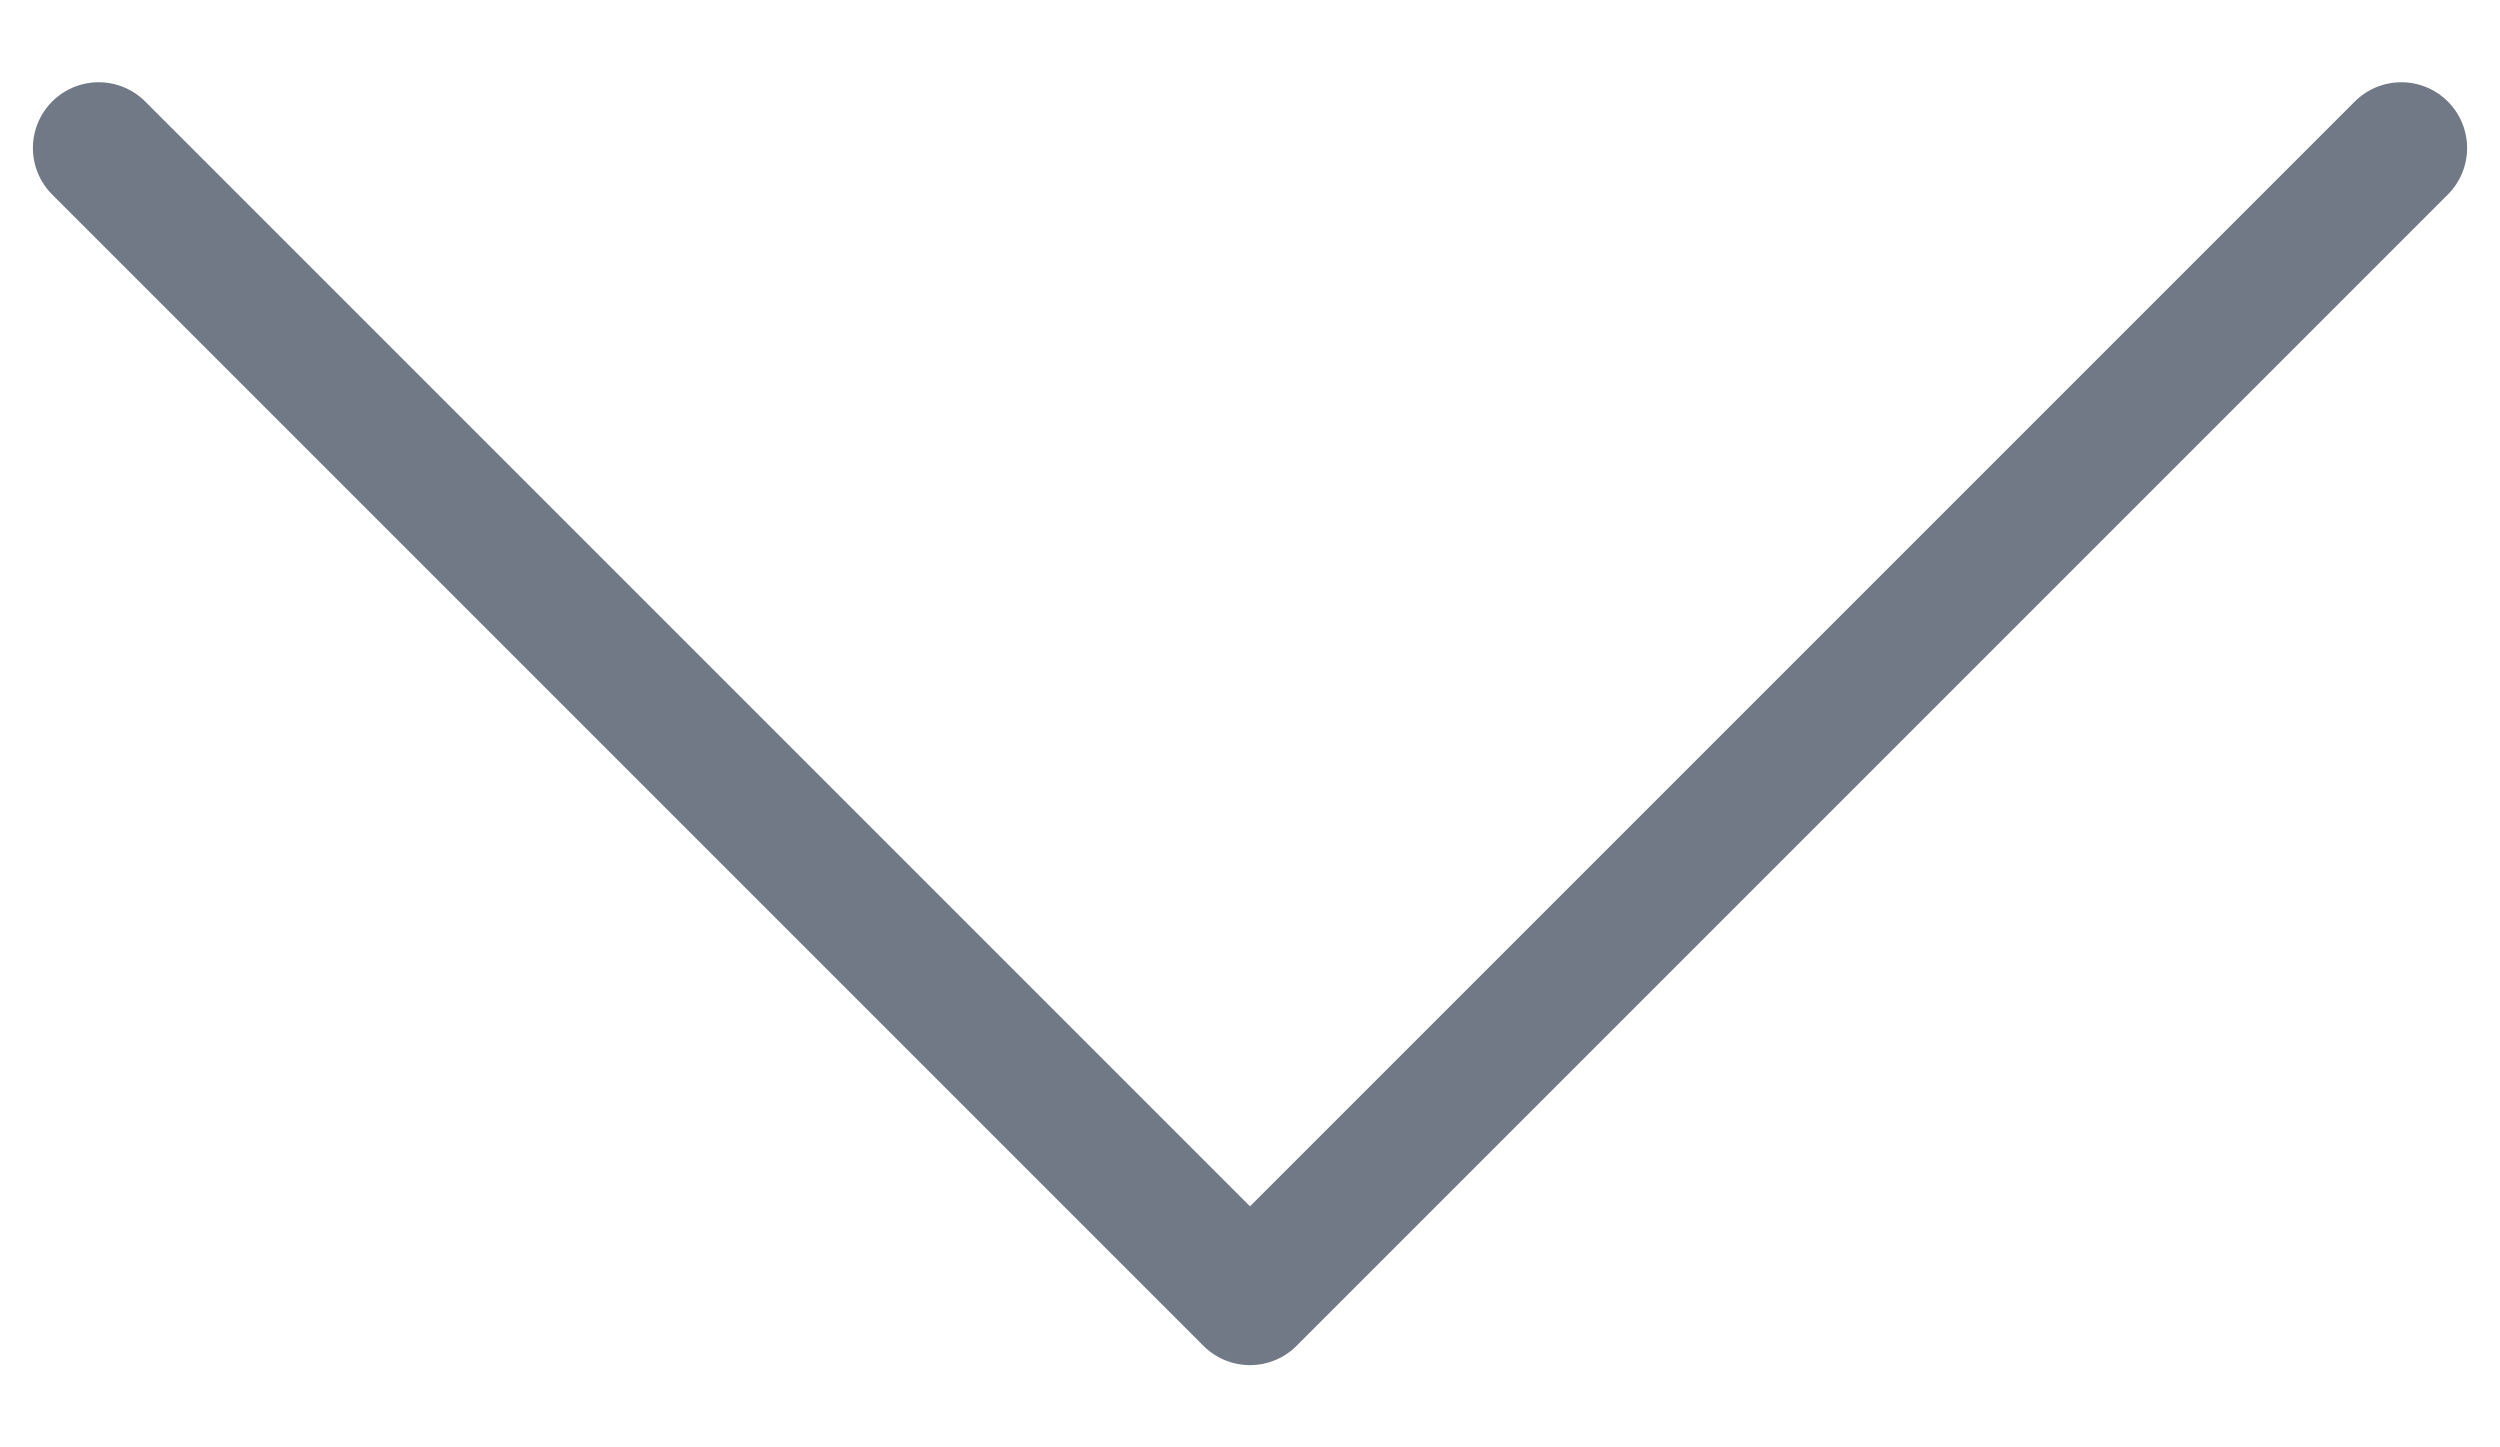 <svg width="19" height="11" viewBox="0 0 19 11" fill="none" xmlns="http://www.w3.org/2000/svg">
<path d="M0.75 1.125L9.5 9.875L18.25 1.125" stroke="#717986" stroke-linecap="round" stroke-linejoin="round"/>
</svg>
